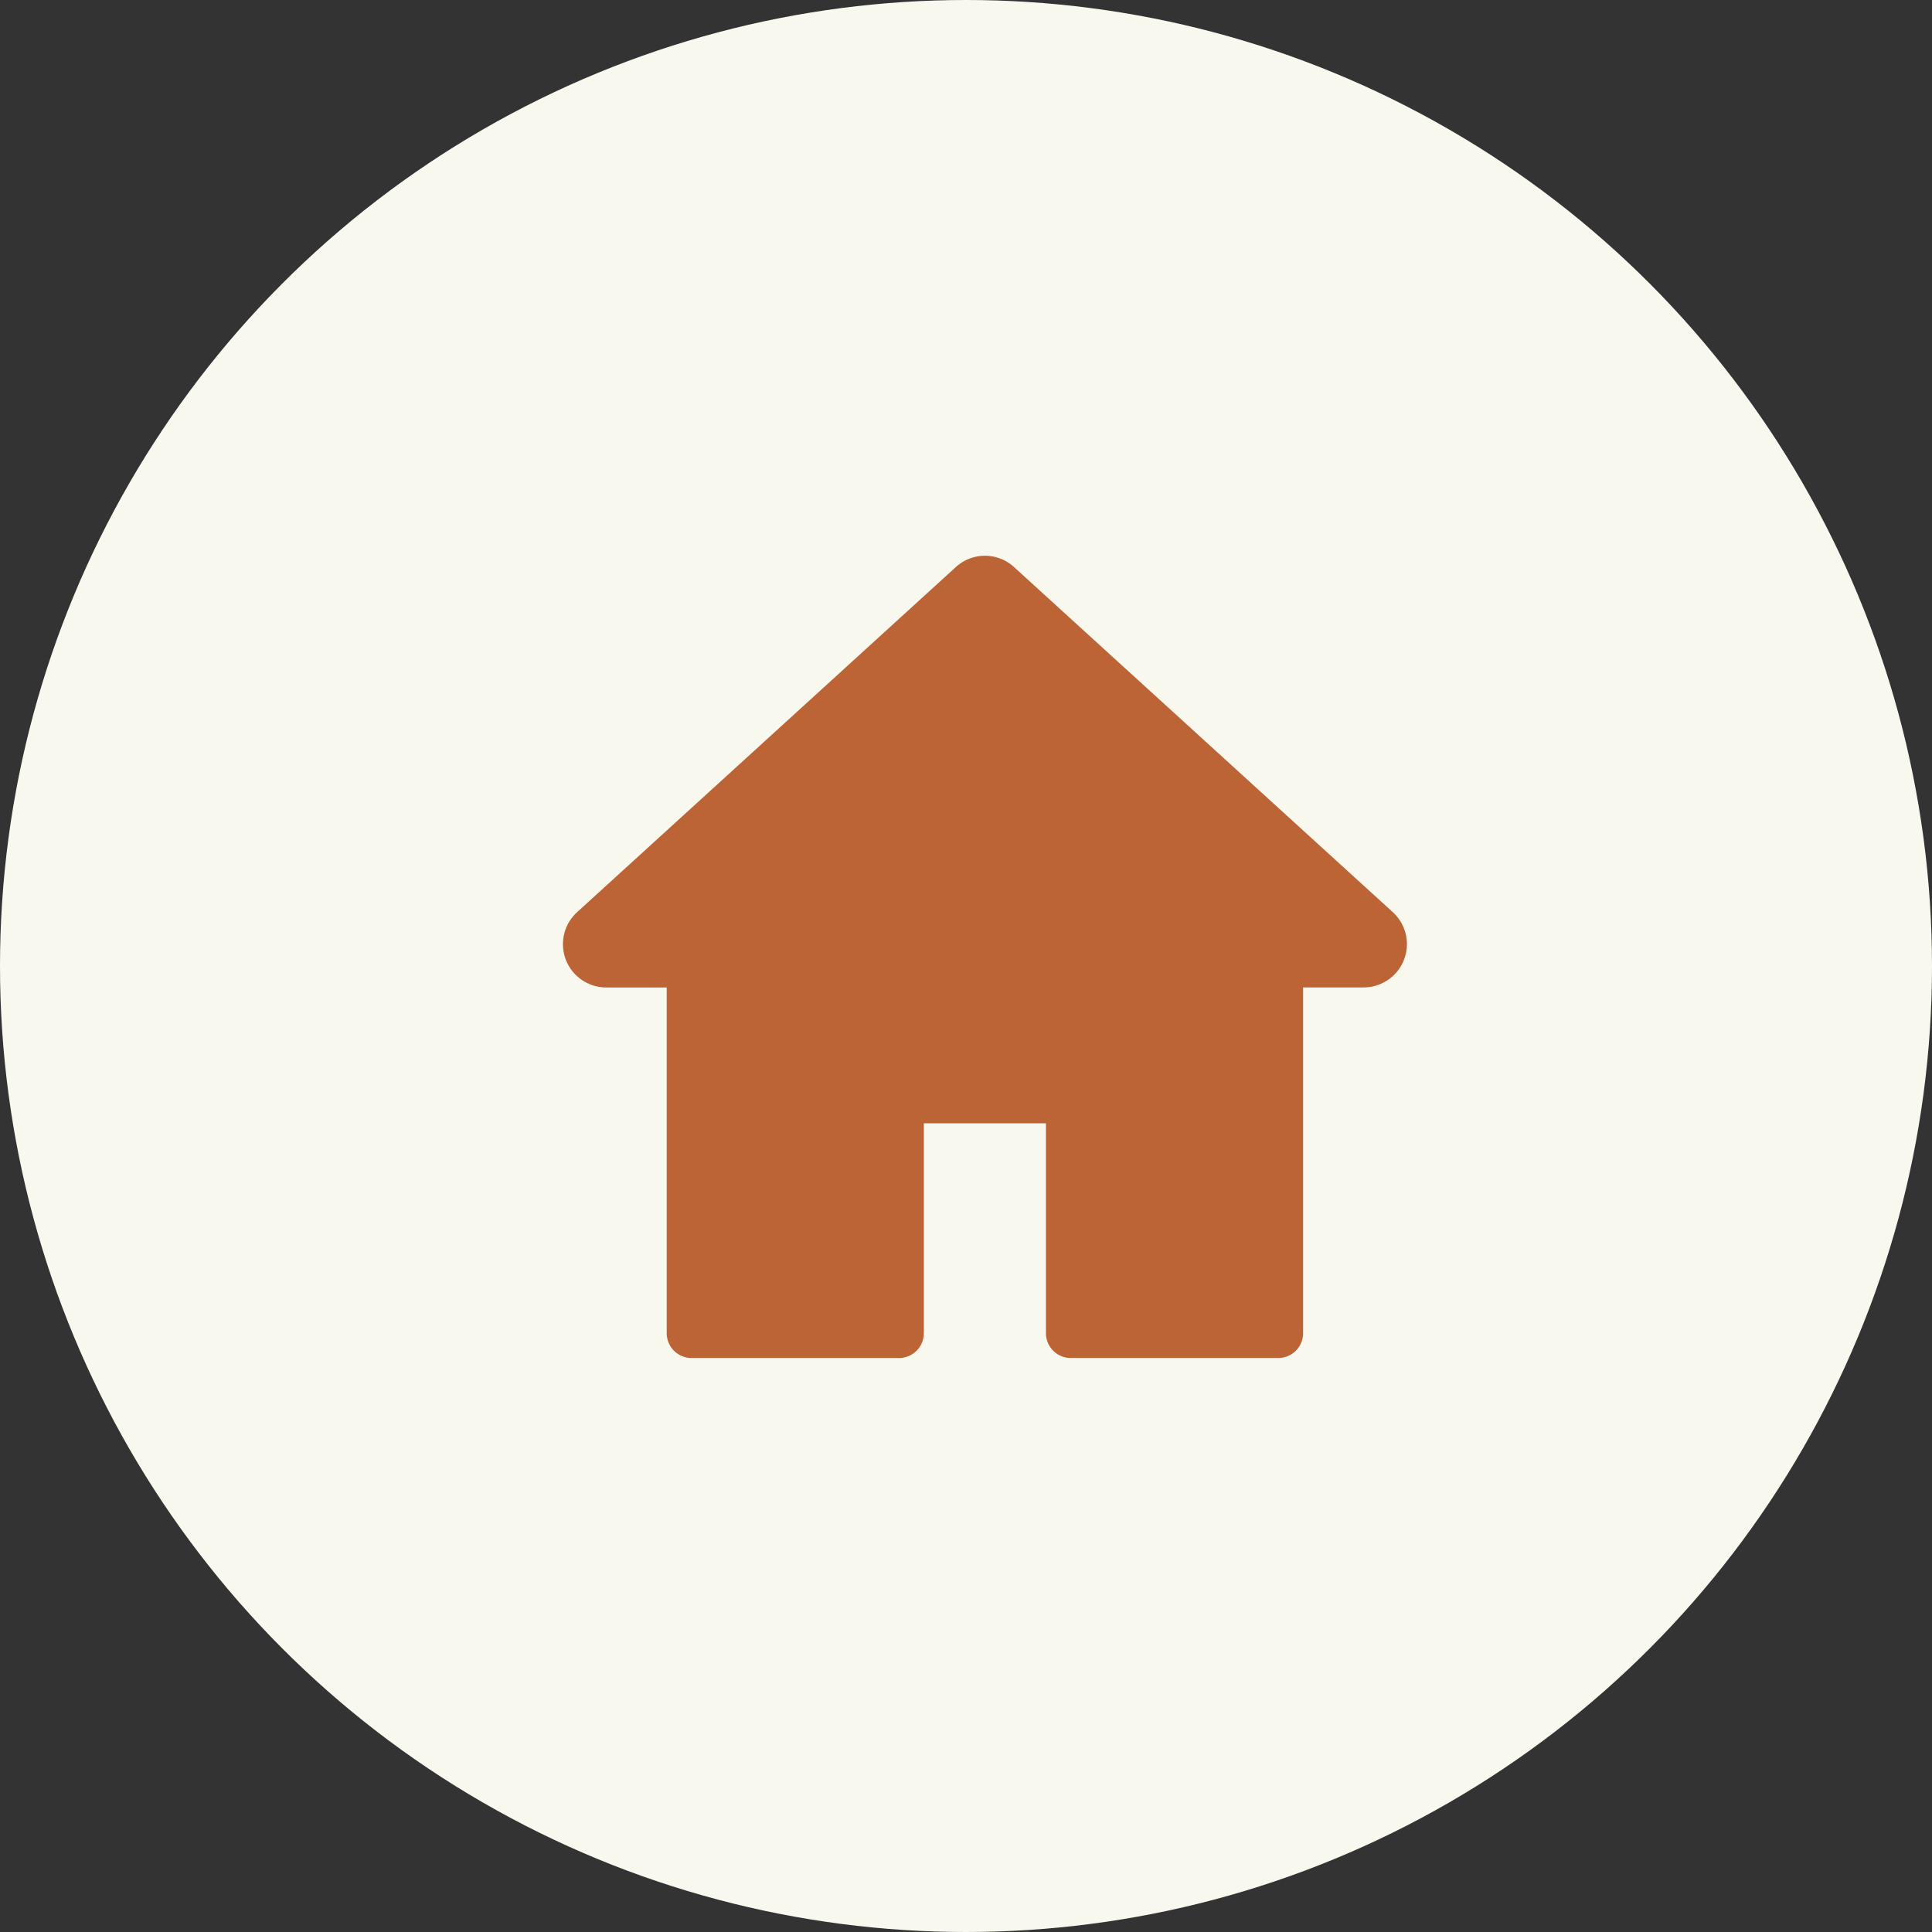 <svg xmlns="http://www.w3.org/2000/svg" width="37" height="37" viewBox="0 0 37 37">
  <rect x="0" y="0" width="37" height="37" fill="#333333" stroke="none"/>
  <g id="Group_3904" data-name="Group 3904" transform="translate(511 -176)">
    <circle id="Ellipse_62" data-name="Ellipse 62" cx="18.5" cy="18.5" r="18.5" transform="translate(-511 176)" fill="#f9f8ef"/>
    <path id="Path_2088" data-name="Path 2088" d="M54.893,27.826,47.64,21.218a.825.825,0,0,0-1.117,0l-7.252,6.608a.829.829,0,0,0,.558,1.442h1.158v6.621a.475.475,0,0,0,.475.475h3.975a.475.475,0,0,0,.475-.475v-4.02H48.25v4.02a.475.475,0,0,0,.475.475H52.7a.475.475,0,0,0,.475-.475V29.267h1.159a.829.829,0,0,0,.558-1.442Z" transform="translate(-539.219 165.643)" fill="#bd6436"/>
  </g>
</svg>
